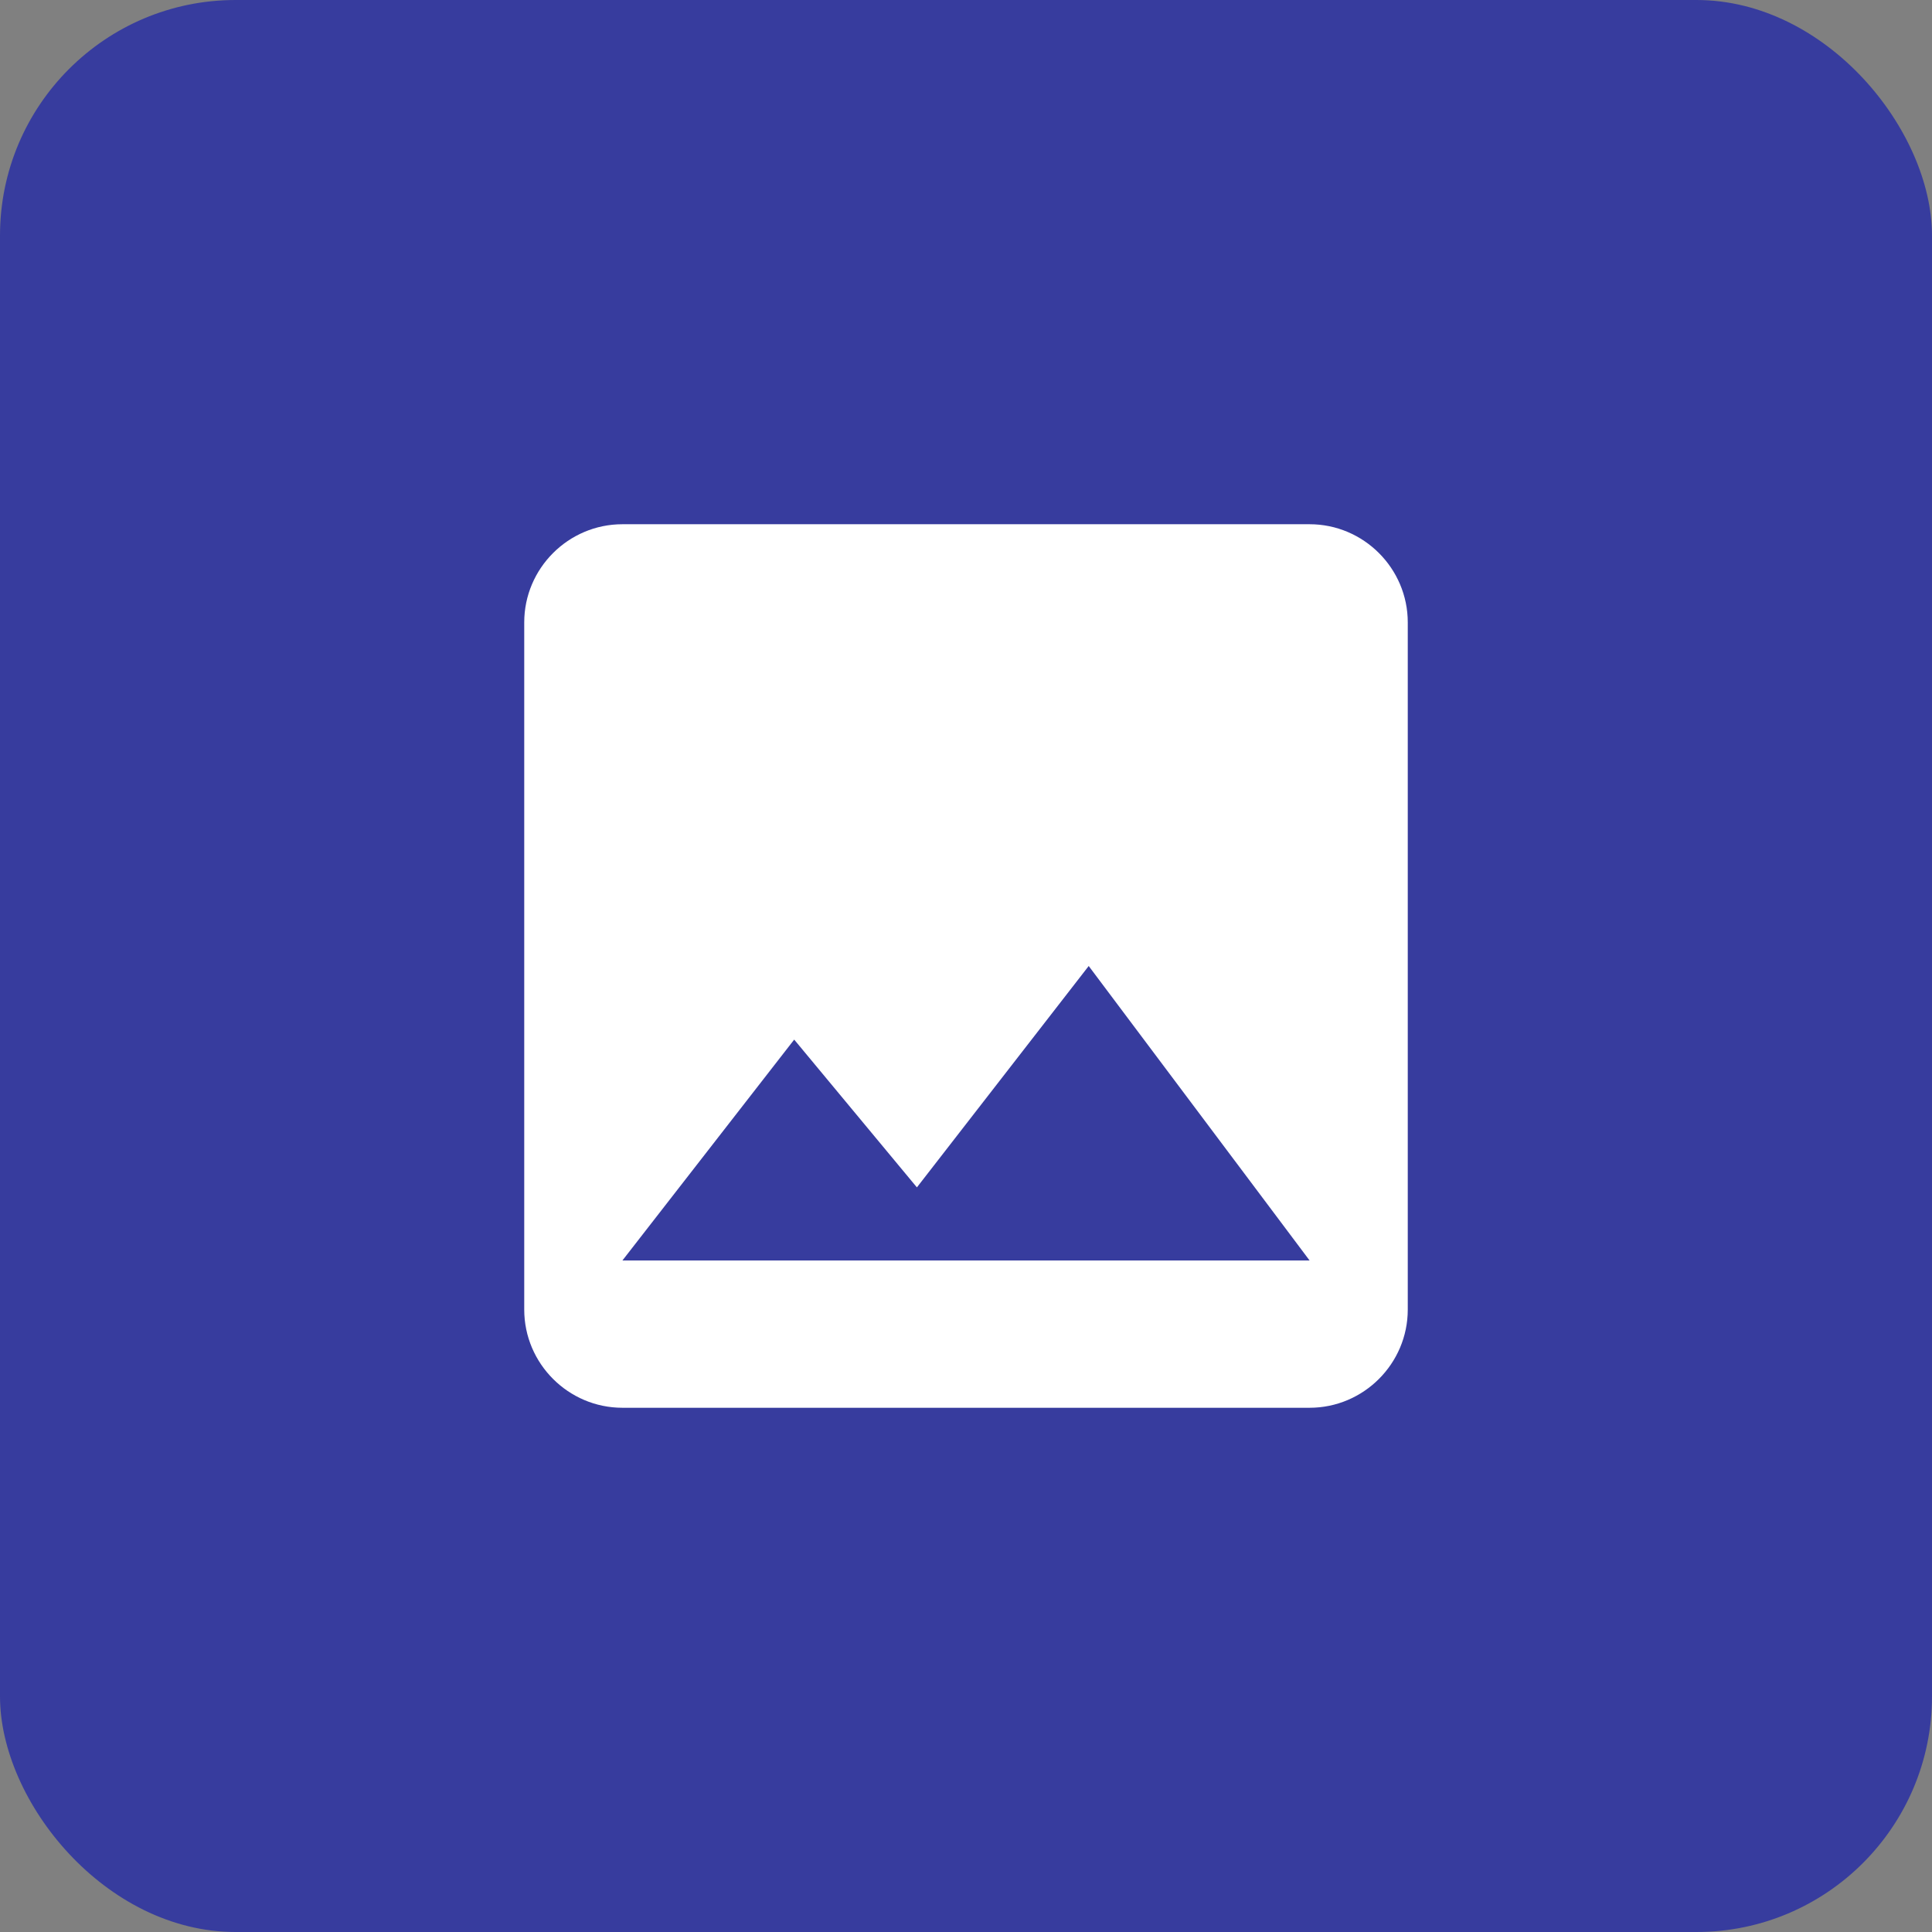 <svg width="41" height="41" viewBox="0 0 41 41" fill="none" xmlns="http://www.w3.org/2000/svg">
<rect x="0" y="0" width="41" height="41" fill="#808080" stroke="none"/>
<rect width="41" height="41" rx="5" fill="#373C9E"/>
<path d="M29.875 27.792V13.208C29.875 12.062 28.938 11.125 27.792 11.125H13.208C12.062 11.125 11.125 12.062 11.125 13.208V27.792C11.125 28.938 12.062 29.875 13.208 29.875H27.792C28.938 29.875 29.875 28.938 29.875 27.792ZM16.854 22.062L19.458 25.198L23.104 20.5L27.792 26.75H13.208L16.854 22.062Z" fill="white"/>
</svg>
